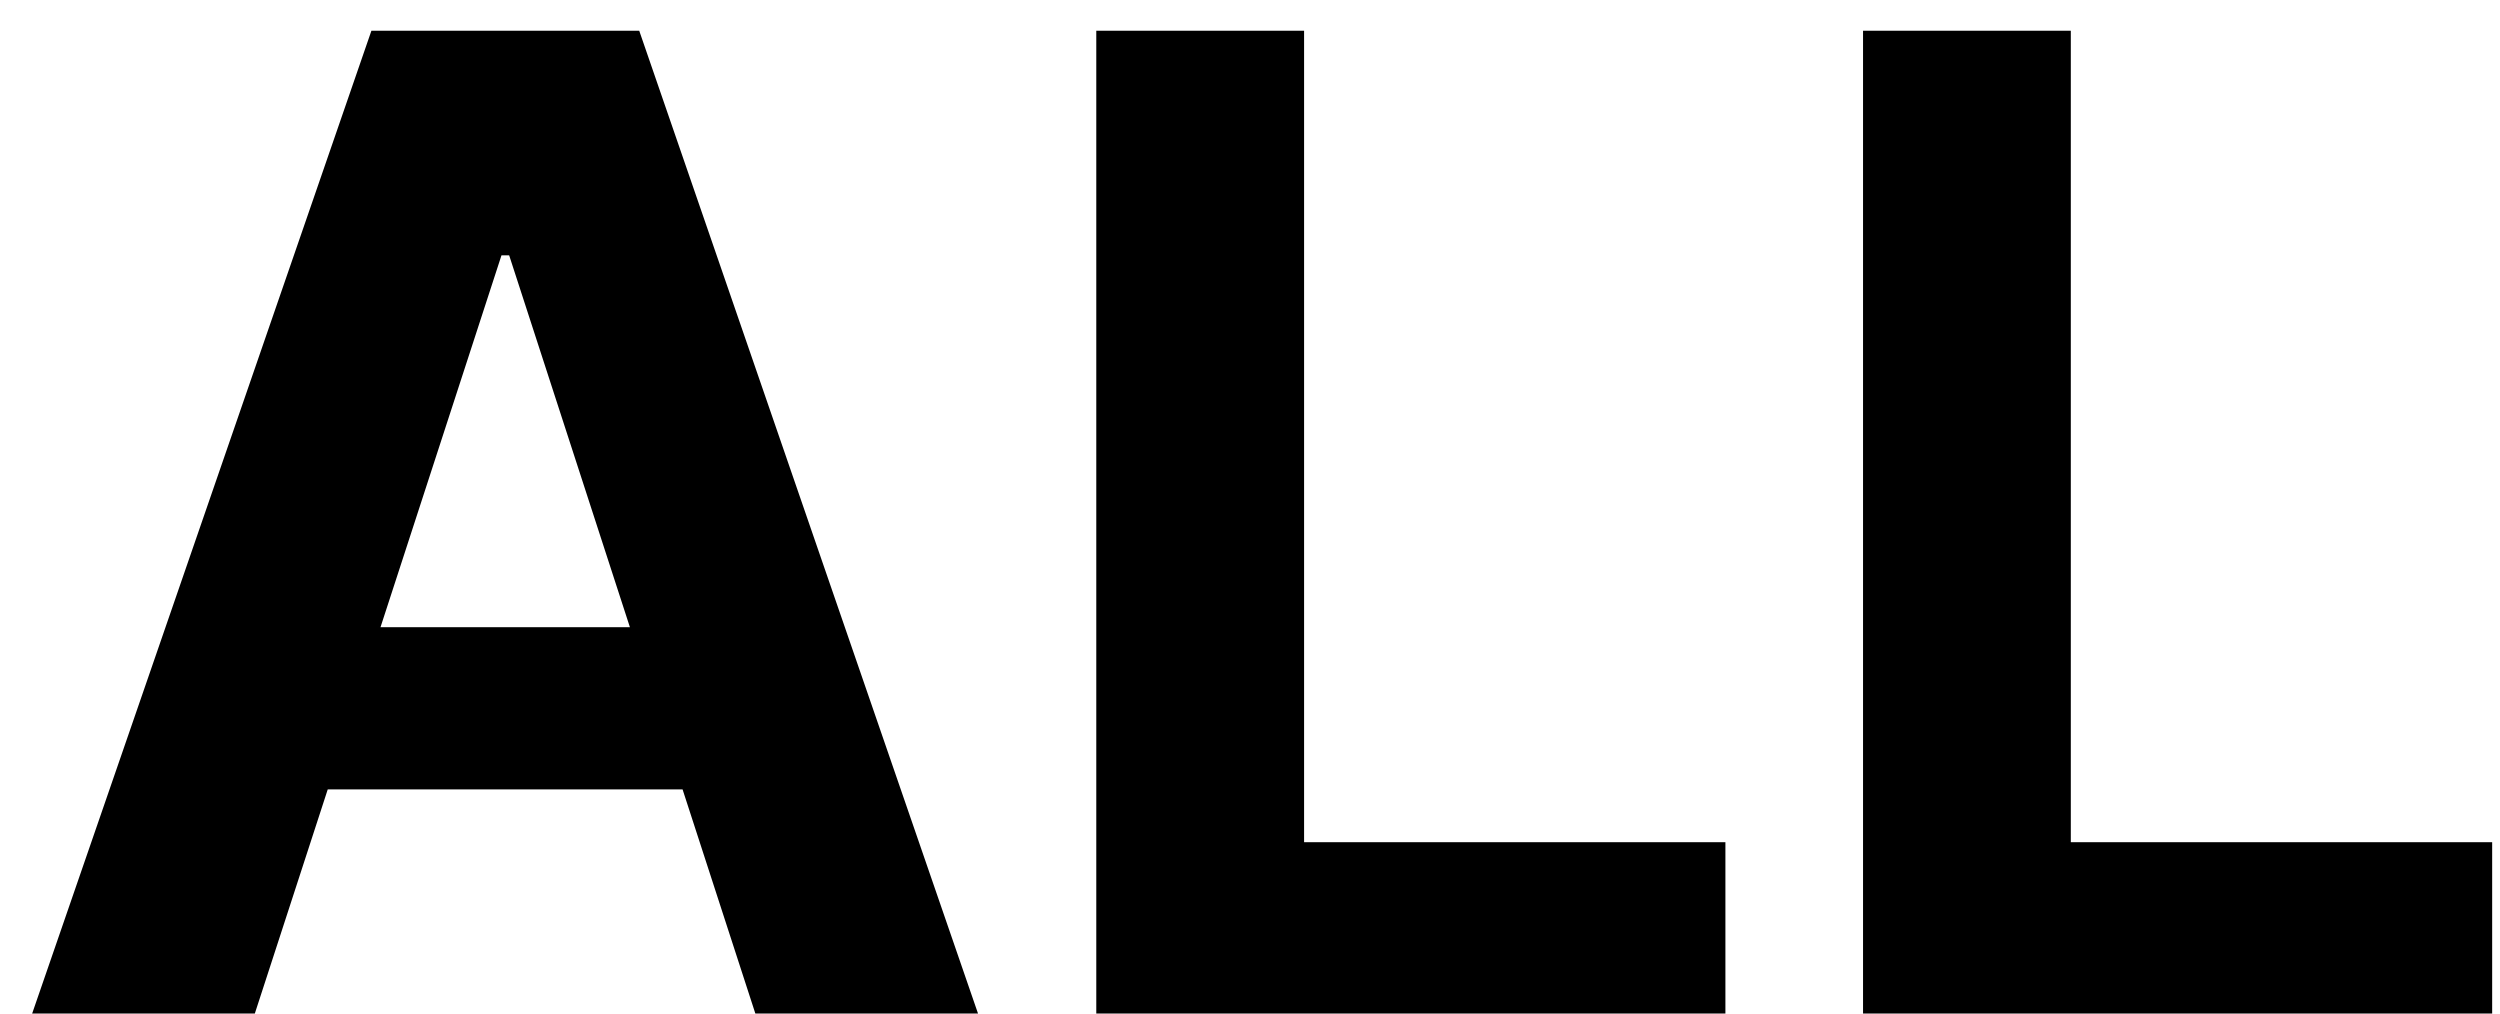 <svg width="74" height="30" viewBox="0 0 74 30" fill="none" xmlns="http://www.w3.org/2000/svg">
<path d="M7.543 30H0.952L10.994 0.909H18.921L28.949 30H22.358L15.071 7.557H14.844L7.543 30ZM7.131 18.565H22.699V23.366H7.131V18.565ZM32.45 30V0.909H38.601V24.929H51.072V30H32.45ZM55.146 30V0.909H61.296V24.929H73.768V30H55.146Z" fill="black"/>
</svg>
